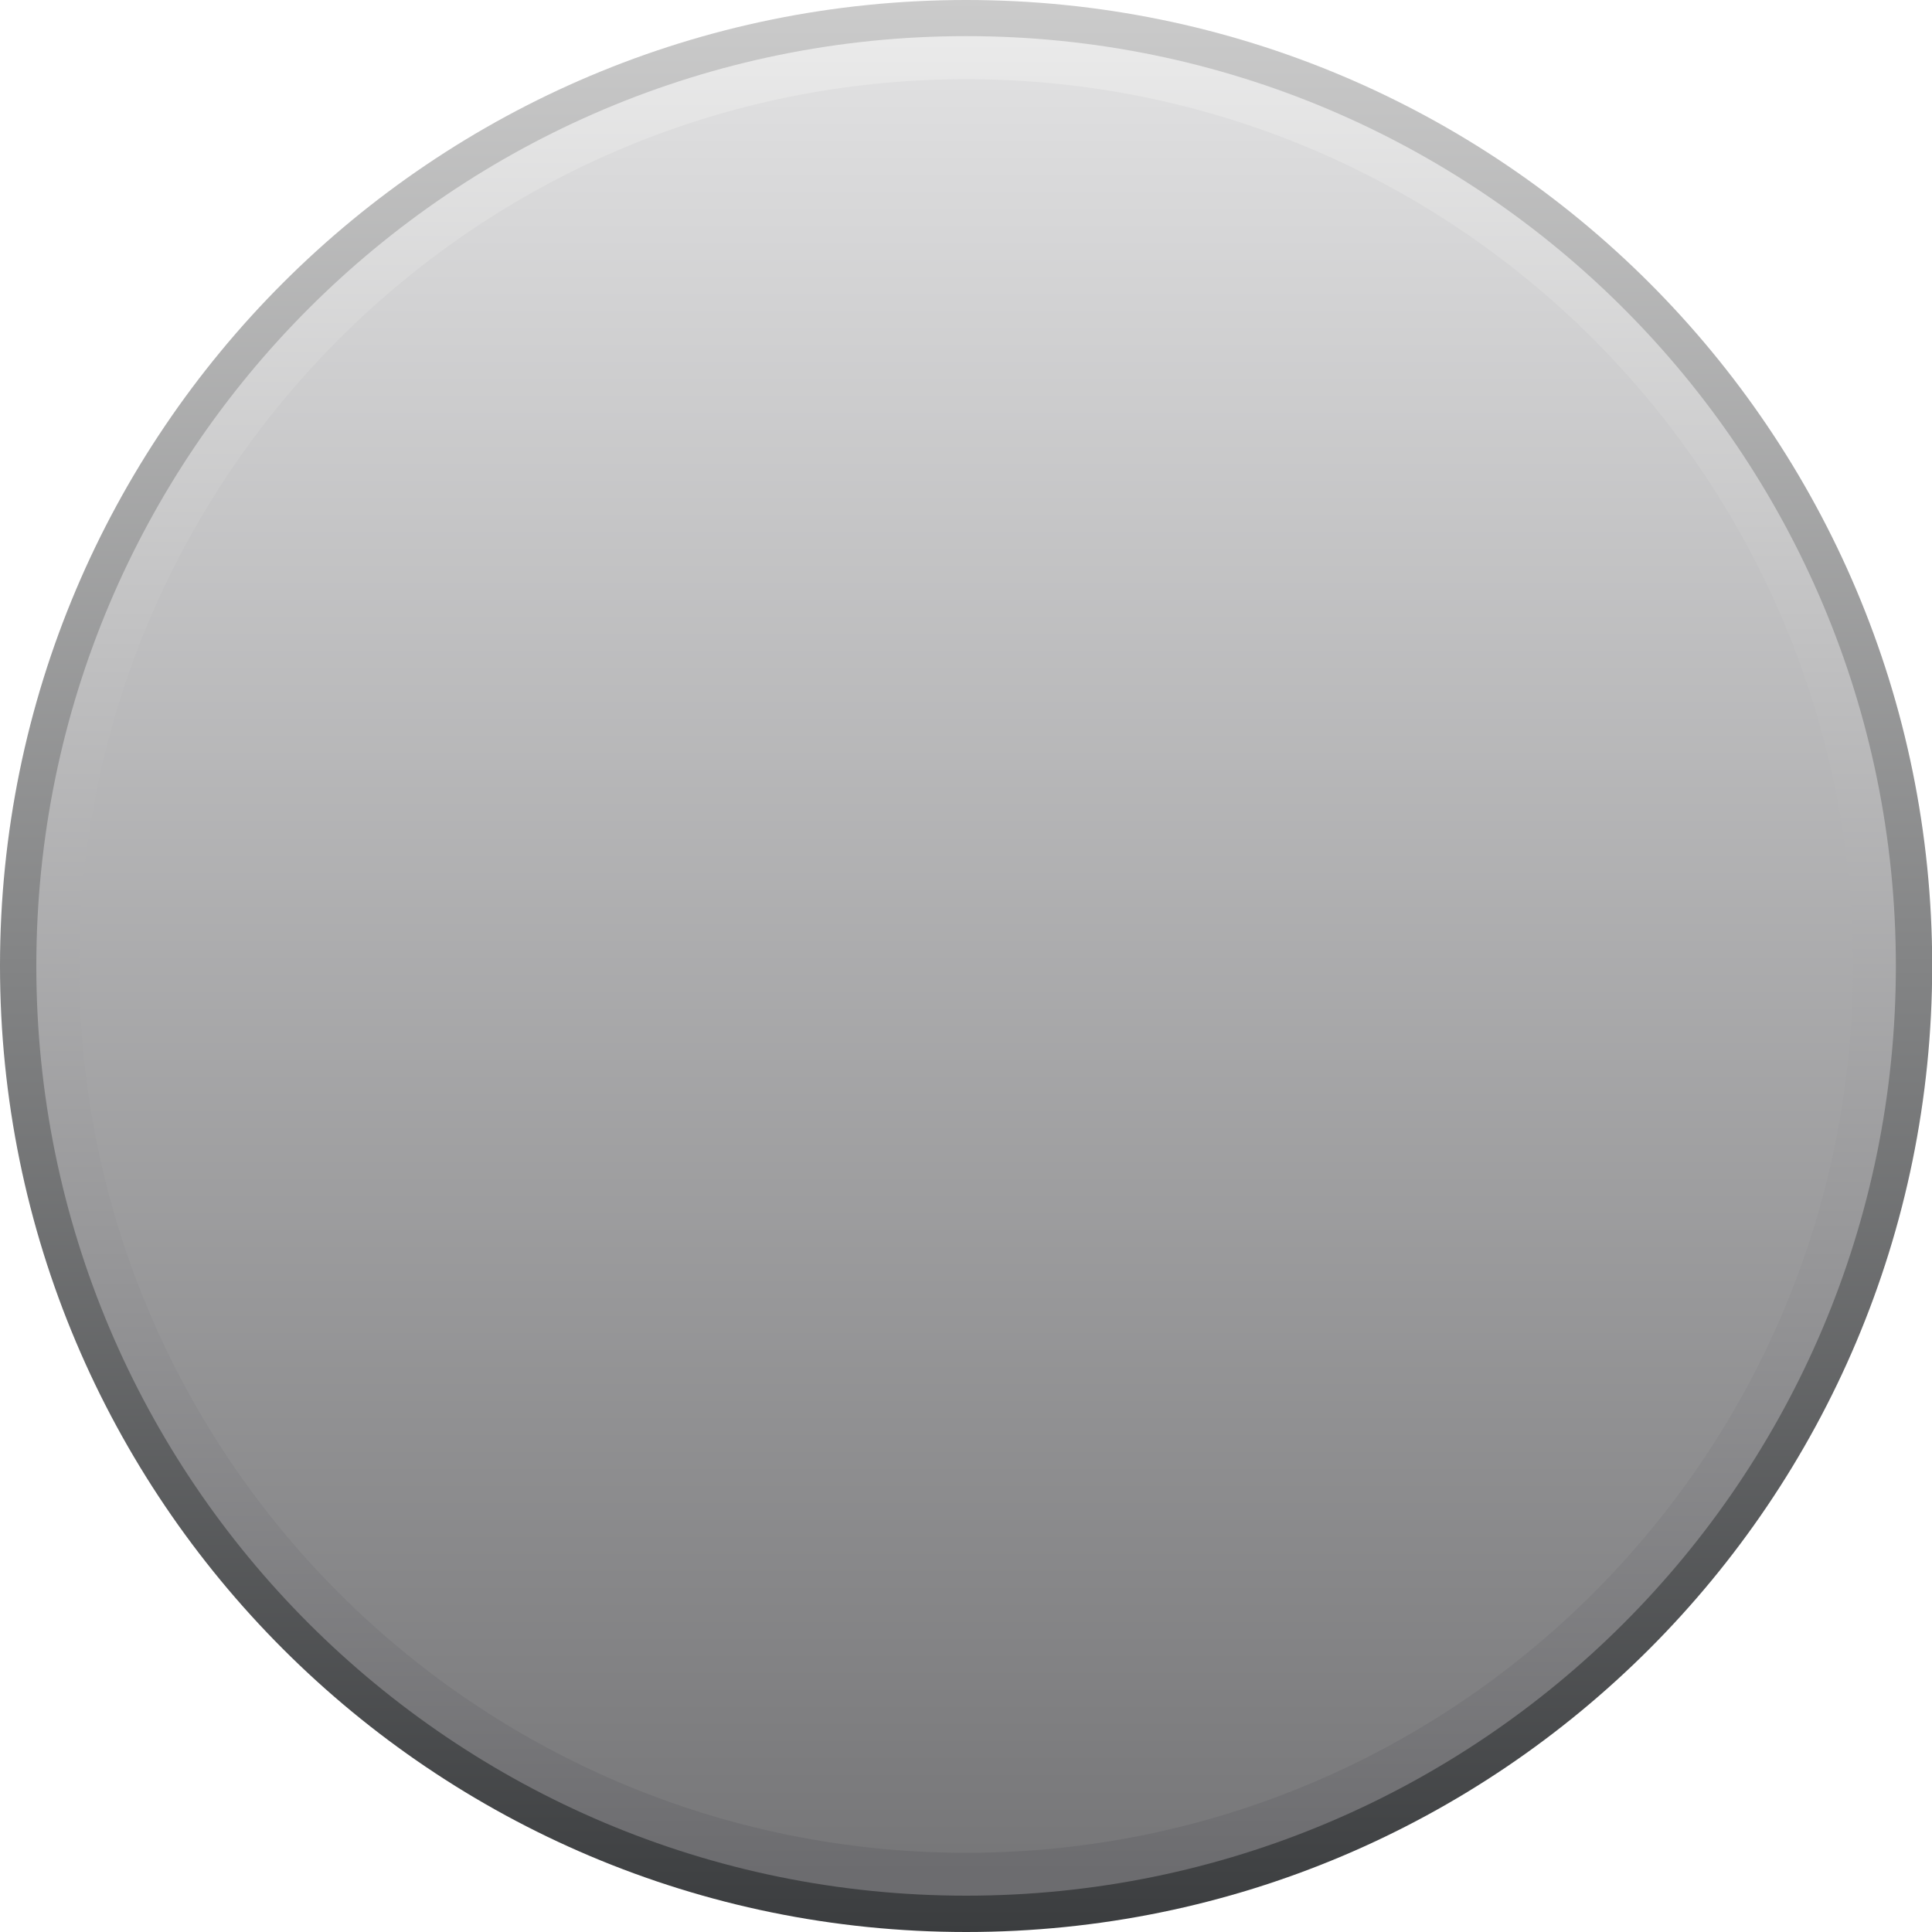 <?xml version="1.0" encoding="UTF-8" standalone="no"?>
<!-- Created with Inkscape (http://www.inkscape.org/) -->

<svg
   xmlns:dc="http://purl.org/dc/elements/1.1/"
   xmlns:cc="http://creativecommons.org/ns#"
   xmlns:rdf="http://www.w3.org/1999/02/22-rdf-syntax-ns#"
   xmlns:svg="http://www.w3.org/2000/svg"
   xmlns="http://www.w3.org/2000/svg"
   xmlns:xlink="http://www.w3.org/1999/xlink"
   xmlns:sodipodi="http://sodipodi.sourceforge.net/DTD/sodipodi-0.dtd"
   xmlns:inkscape="http://www.inkscape.org/namespaces/inkscape"
   width="10mm"
   height="10mm"
   viewBox="0 0 10 10"
   version="1.1"
   id="svg9151"
   inkscape:version="0.92.3 (2405546, 2018-03-11)"
   sodipodi:docname="knob_sml_layer_00_LT.svg">
  <defs
     id="defs9145">
    <linearGradient
       y2="-11.449"
       x2="309.383"
       y1="-11.449"
       x1="299.382"
       gradientTransform="matrix(0,0.918,-0.918,0,161.091,-111.688)"
       gradientUnits="userSpaceOnUse"
       id="linearGradient1643"
       xlink:href="#linearGradient4347"
       inkscape:collect="always" />
    <linearGradient
       id="linearGradient4347"
       inkscape:collect="always">
      <stop
         id="stop4342"
         offset="0"
         style="stop-color:#dfdfe0;stop-opacity:1" />
      <stop
         id="stop4344"
         offset="1"
         style="stop-color:#777779;stop-opacity:1" />
    </linearGradient>
    <linearGradient
       y2="-11.449"
       x2="309.383"
       y1="-11.449"
       x1="299.382"
       gradientTransform="matrix(0,0.962,-0.962,0,160.583,-125.21)"
       gradientUnits="userSpaceOnUse"
       id="linearGradient1639"
       xlink:href="#linearGradient1591"
       inkscape:collect="always" />
    <linearGradient
       id="linearGradient1591"
       inkscape:collect="always">
      <stop
         id="stop1587"
         offset="0"
         style="stop-color:#ececec;stop-opacity:1" />
      <stop
         id="stop1589"
         offset="1"
         style="stop-color:#6c6c6f;stop-opacity:1" />
    </linearGradient>
    <linearGradient
       gradientTransform="matrix(0,-1,-1,0,160.152,472.115)"
       gradientUnits="userSpaceOnUse"
       y2="-11.449"
       x2="309.383"
       y1="-11.449"
       x1="299.382"
       id="linearGradient1635"
       xlink:href="#linearGradient4565"
       inkscape:collect="always" />
    <linearGradient
       inkscape:collect="always"
       id="linearGradient4565">
      <stop
         style="stop-color:#3b3d3f;stop-opacity:1"
         offset="0"
         id="stop4561" />
      <stop
         style="stop-color:#cbcbcb;stop-opacity:1"
         offset="1"
         id="stop4563" />
    </linearGradient>
  </defs>
  <sodipodi:namedview
     id="base"
     pagecolor="#ffffff"
     bordercolor="#666666"
     borderopacity="1.0"
     inkscape:pageopacity="0.0"
     inkscape:pageshadow="2"
     inkscape:zoom="15.839192"
     inkscape:cx="26.17349"
     inkscape:cy="20.440245"
     inkscape:document-units="mm"
     inkscape:current-layer="layer1"
     showgrid="false"
     fit-margin-top="0"
     fit-margin-left="0"
     fit-margin-right="0"
     fit-margin-bottom="0"
     inkscape:window-width="1920"
     inkscape:window-height="1135"
     inkscape:window-x="0"
     inkscape:window-y="0"
     inkscape:window-maximized="1" />
  <g
     inkscape:label="Layer 1"
     inkscape:groupmode="layer"
     id="layer1"
     transform="translate(-166.601,-162.732)">
    <path
       inkscape:connector-curvature="0"
       style="display:inline;fill:url(#linearGradient1635);fill-opacity:1;fill-rule:nonzero;stroke:none;stroke-width:0.353"
       d="m 171.602,162.732 c -2.762,0 -5.001,2.238 -5.001,4.999 0,2.762 2.239,5.001 5.001,5.001 2.762,0 5,-2.239 5,-5.001 0,-2.762 -2.238,-4.999 -5,-4.999"
       id="path1504" />
    <path
       id="path1637"
       d="m 171.602,172.544 c -2.658,0 -4.813,-2.154 -4.813,-4.812 0,-2.658 2.155,-4.813 4.813,-4.813 2.658,0 4.812,2.155 4.812,4.813 0,2.658 -2.154,4.812 -4.812,4.812"
       style="display:inline;fill:url(#linearGradient1639);fill-opacity:1;fill-rule:nonzero;stroke:none;stroke-width:0.34"
       inkscape:connector-curvature="0" />
    <path
       inkscape:connector-curvature="0"
       style="display:inline;fill:url(#linearGradient1643);fill-opacity:1;fill-rule:nonzero;stroke:none;stroke-width:0.324"
       d="m 171.602,172.322 c -2.535,0 -4.591,-2.054 -4.591,-4.589 0,-2.535 2.056,-4.591 4.591,-4.591 2.535,0 4.59,2.056 4.59,4.591 0,2.535 -2.054,4.589 -4.59,4.589"
       id="path1641" />
  </g>
</svg>
